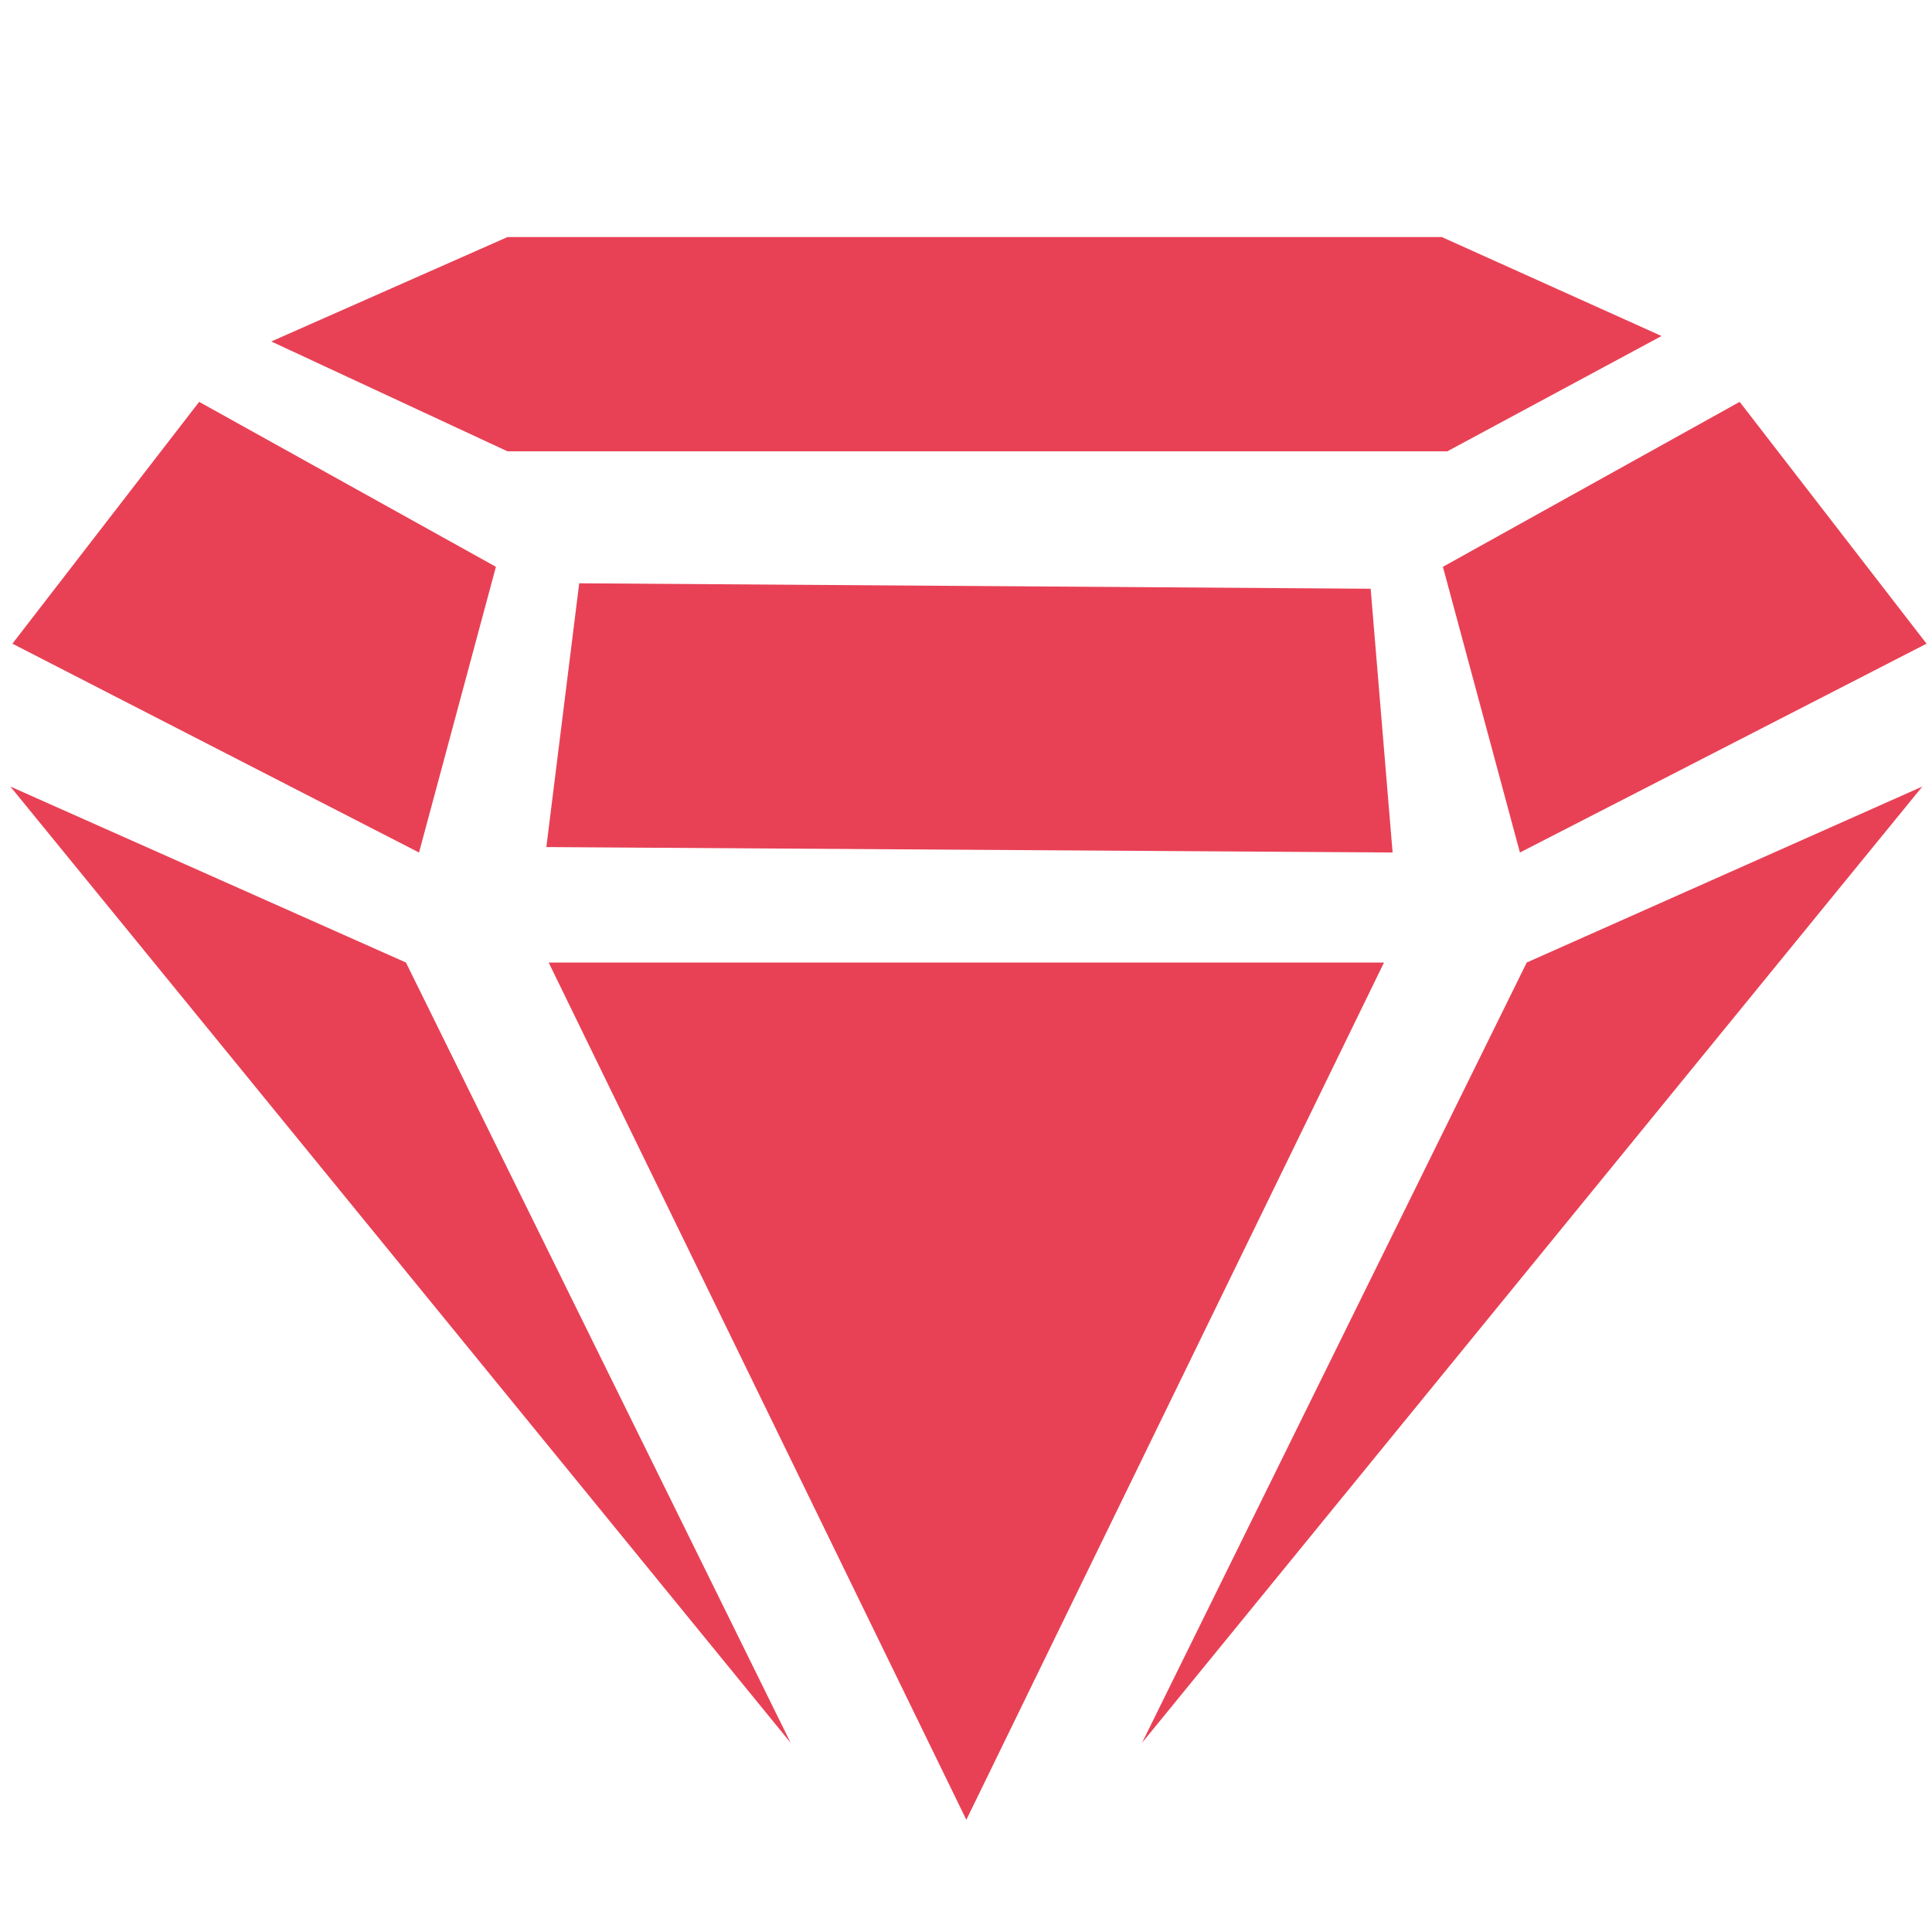 <svg id="Слой_1" data-name="Слой 1" xmlns="http://www.w3.org/2000/svg" viewBox="0 0 141.73 141.73"><defs><style>.cls-1{fill:#e84155;}</style></defs><title>Icons GS </title><polygon class="cls-1" points="40.25 70.61 70.89 133.5 101.53 70.61 40.25 70.61"/><polygon class="cls-1" points="112 70.61 83.78 127.85 141.02 57.7 112 70.61"/><polygon class="cls-1" points="29.78 70.61 58 127.85 0.76 57.7 29.78 70.61"/><polygon class="cls-1" points="36.38 41.58 30.74 62.54 0.91 47.22 14.61 29.48 36.38 41.58"/><polygon class="cls-1" points="105.85 41.58 111.5 62.54 141.33 47.22 127.62 29.48 105.85 41.58"/><polygon class="cls-1" points="42.49 42.79 40.08 62.14 102.16 62.54 100.55 43.19 42.49 42.79"/><polygon class="cls-1" points="37.23 33.11 19.9 25.05 37.23 17.39 105.77 17.39 121.89 24.65 106.17 33.11 37.23 33.11"/></svg>